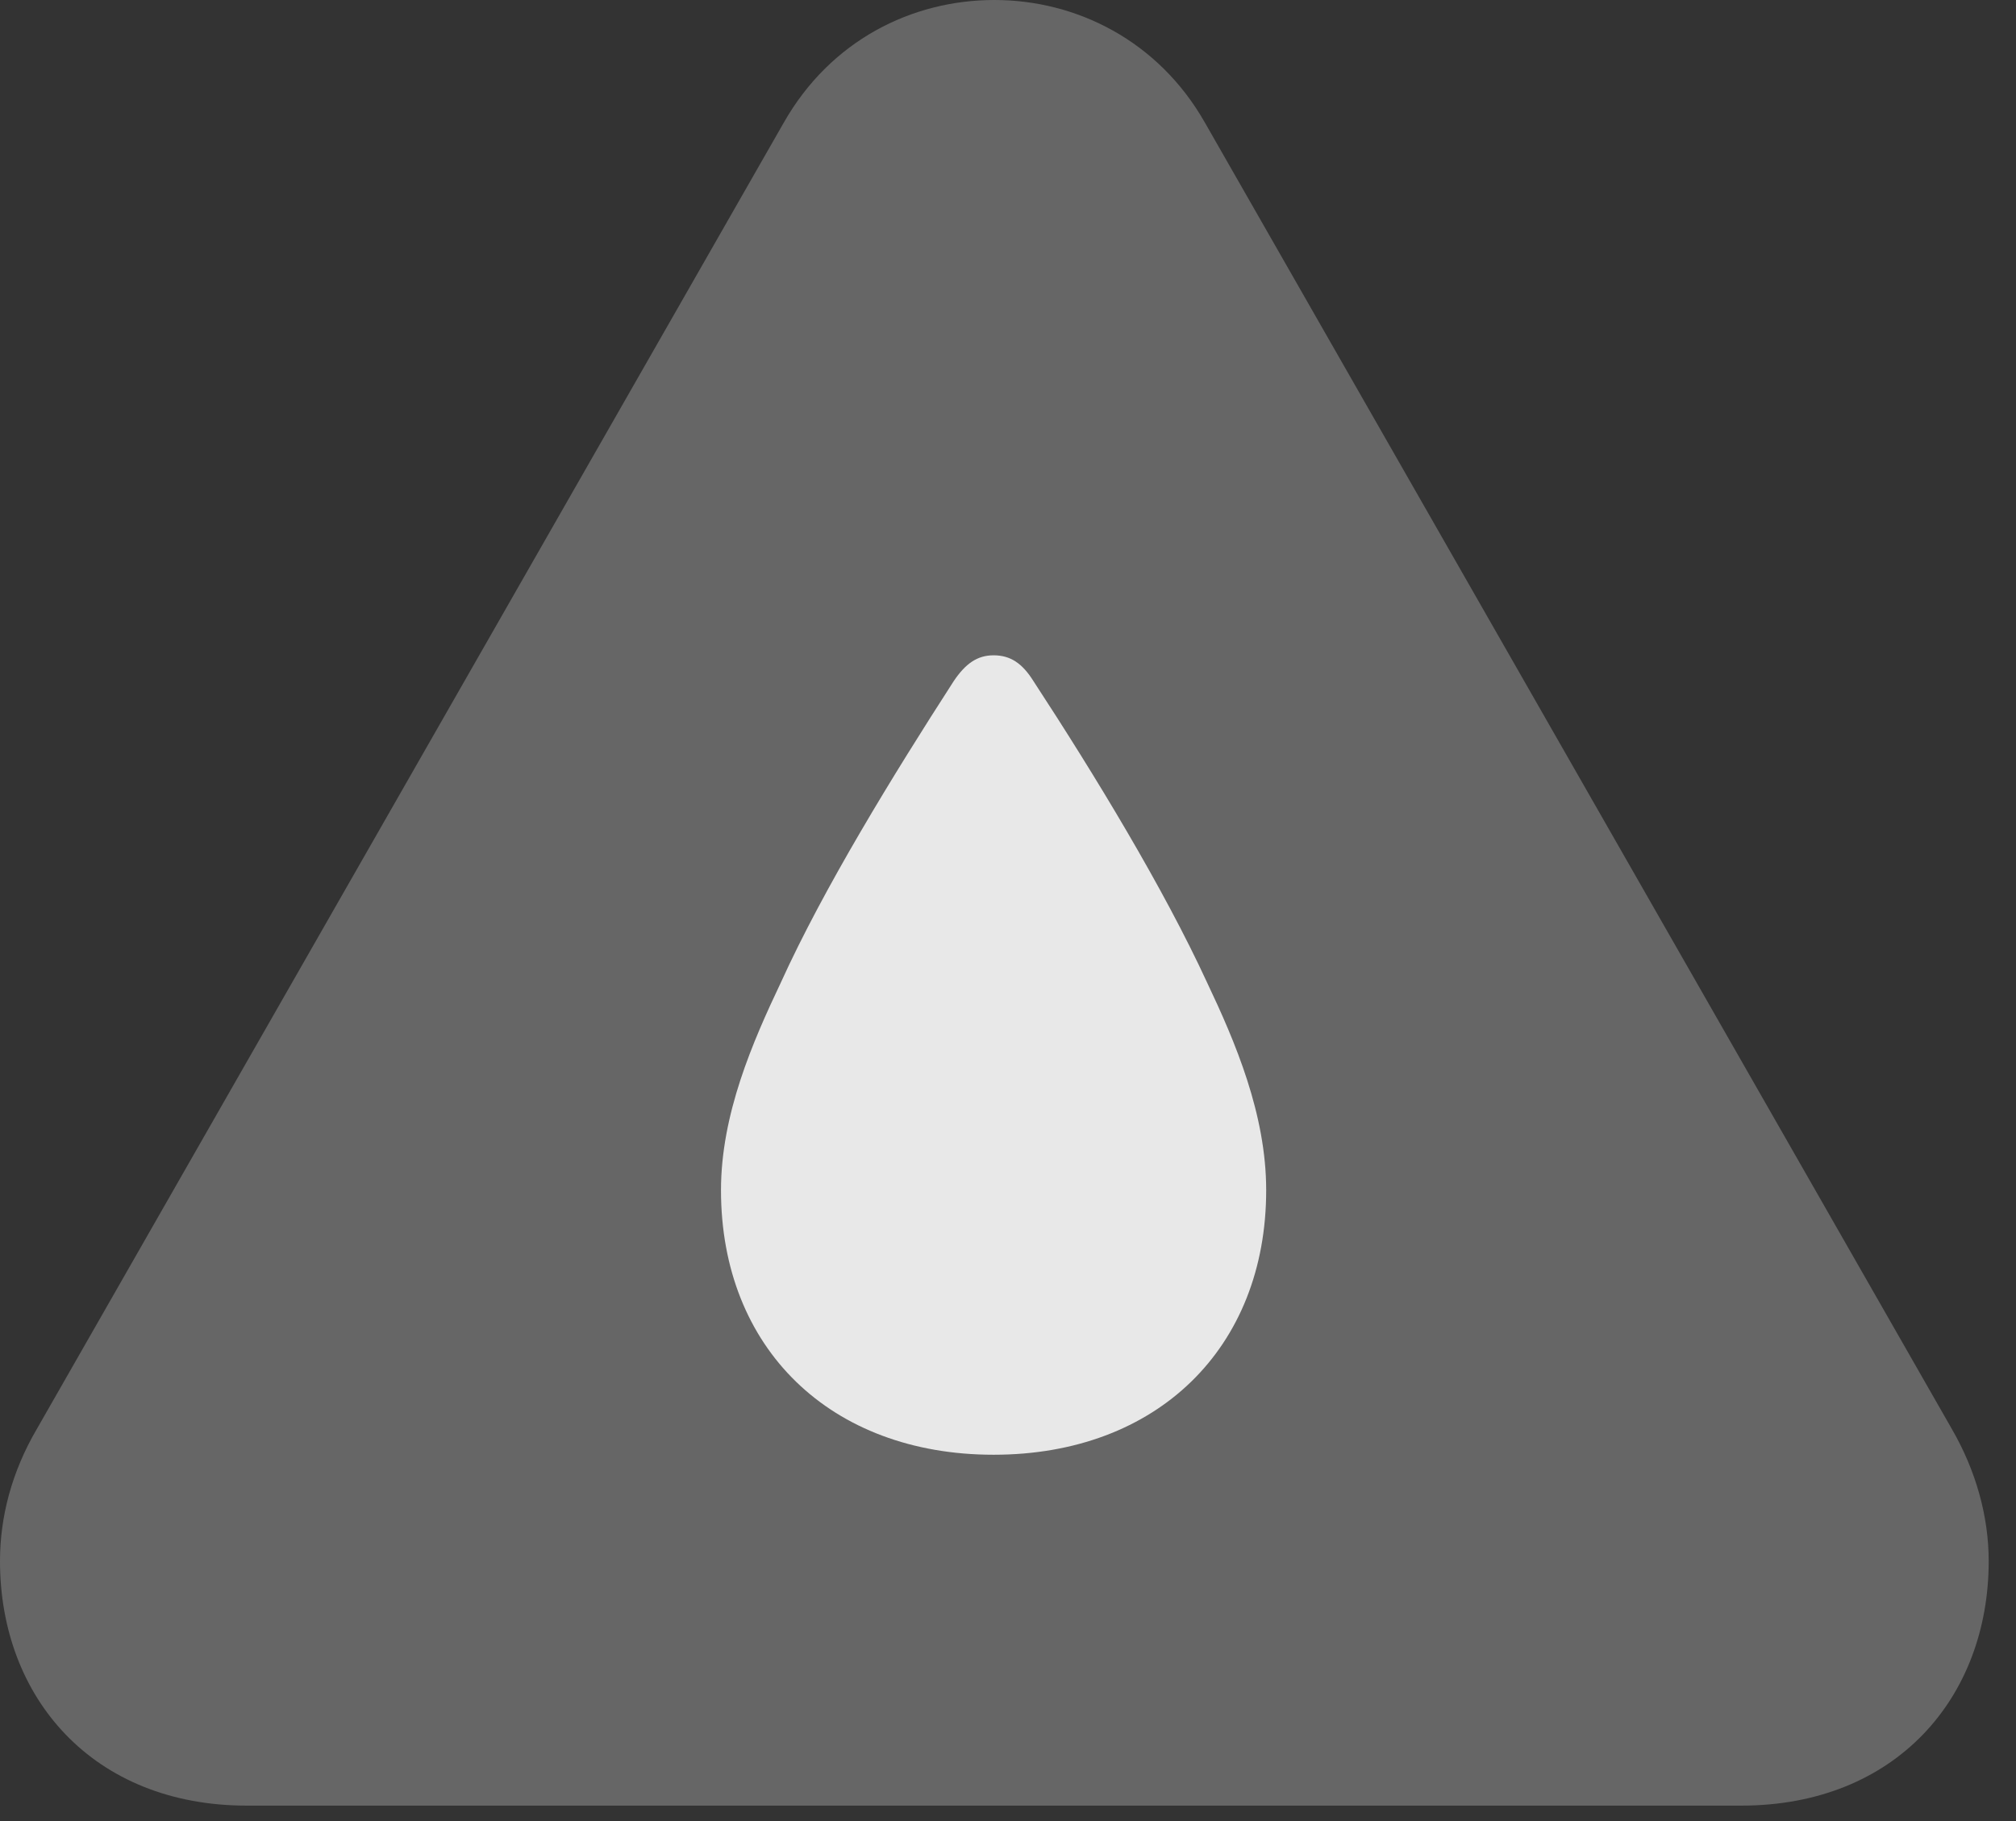 <?xml version="1.0" encoding="UTF-8"?>
<!--Generator: Apple Native CoreSVG 232.5-->
<!DOCTYPE svg
PUBLIC "-//W3C//DTD SVG 1.1//EN"
       "http://www.w3.org/Graphics/SVG/1.1/DTD/svg11.dtd">
<svg version="1.1" xmlns="http://www.w3.org/2000/svg" xmlns:xlink="http://www.w3.org/1999/xlink" width="26.65" height="24.072">
 <rect width="100%" height="100%" fill="#333333" stroke="none"/>
 <g>
  <rect height="24.072" opacity="0" width="26.65" x="0" y="0"/>
  <path d="M3.262 23.867L23.018 23.867C25.059 23.867 26.289 22.441 26.289 20.635C26.289 20.049 26.123 19.443 25.801 18.887L15.928 1.621C15.312 0.537 14.229 0 13.145 0C12.051 0 10.977 0.537 10.361 1.621L0.488 18.887C0.156 19.453 0 20.049 0 20.635C0 22.441 1.23 23.867 3.262 23.867Z" fill="#ffffff" fill-opacity="0.25"/>
  <path d="M13.135 19.229C10.977 19.229 9.531 17.822 9.531 15.732C9.531 14.727 9.951 13.77 10.322 12.988C10.889 11.738 11.807 10.244 12.607 9.004C12.764 8.77 12.92 8.662 13.135 8.662C13.359 8.662 13.516 8.77 13.662 9.004C14.473 10.244 15.381 11.738 15.957 12.988C16.328 13.77 16.738 14.727 16.738 15.732C16.738 17.822 15.293 19.229 13.135 19.229Z" fill="#ffffff" fill-opacity="0.85"/>
 </g>
</svg>
